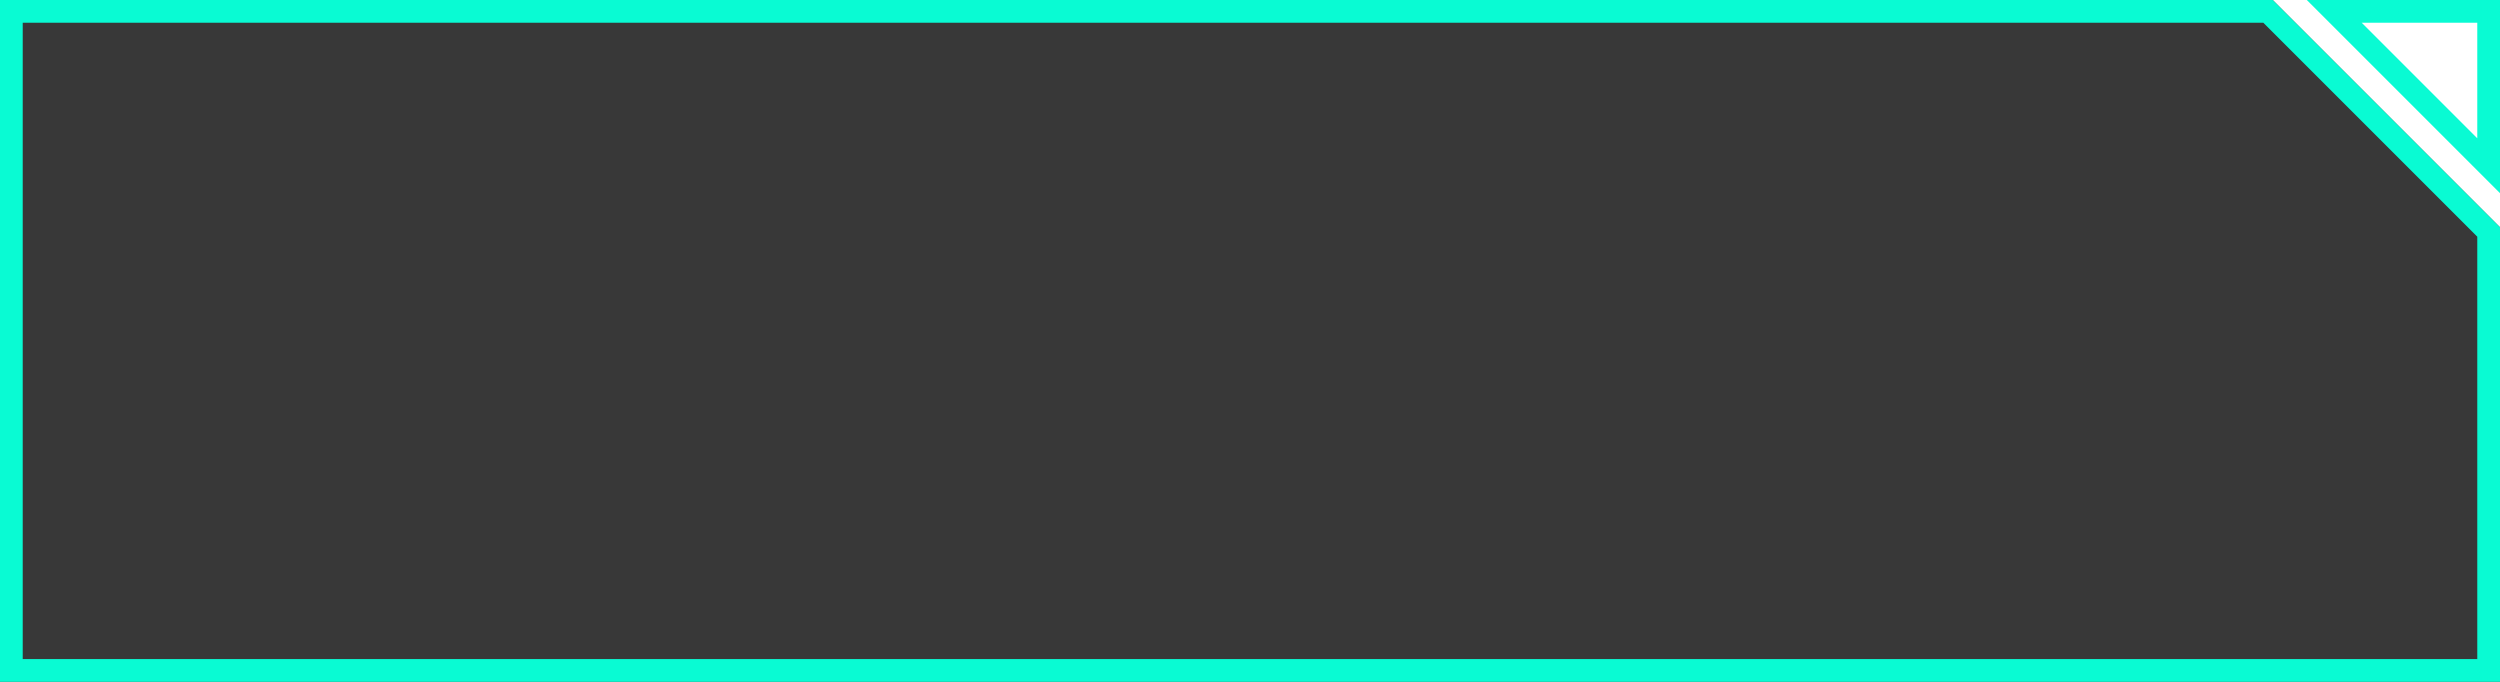 <svg width="220" height="60" viewBox="0 0 220 60" fill="none" xmlns="http://www.w3.org/2000/svg">
<path d="M0 0H200L220 20V60H0V0Z" fill="#383838"/>
<path d="M199.586 1L219 20.414V59H1V1H199.586Z" stroke="#09FBD3" stroke-width="2"/>
<path d="M219 1V14.586L205.414 1H219Z" stroke="#09FBD3" stroke-width="2"/>
</svg>
